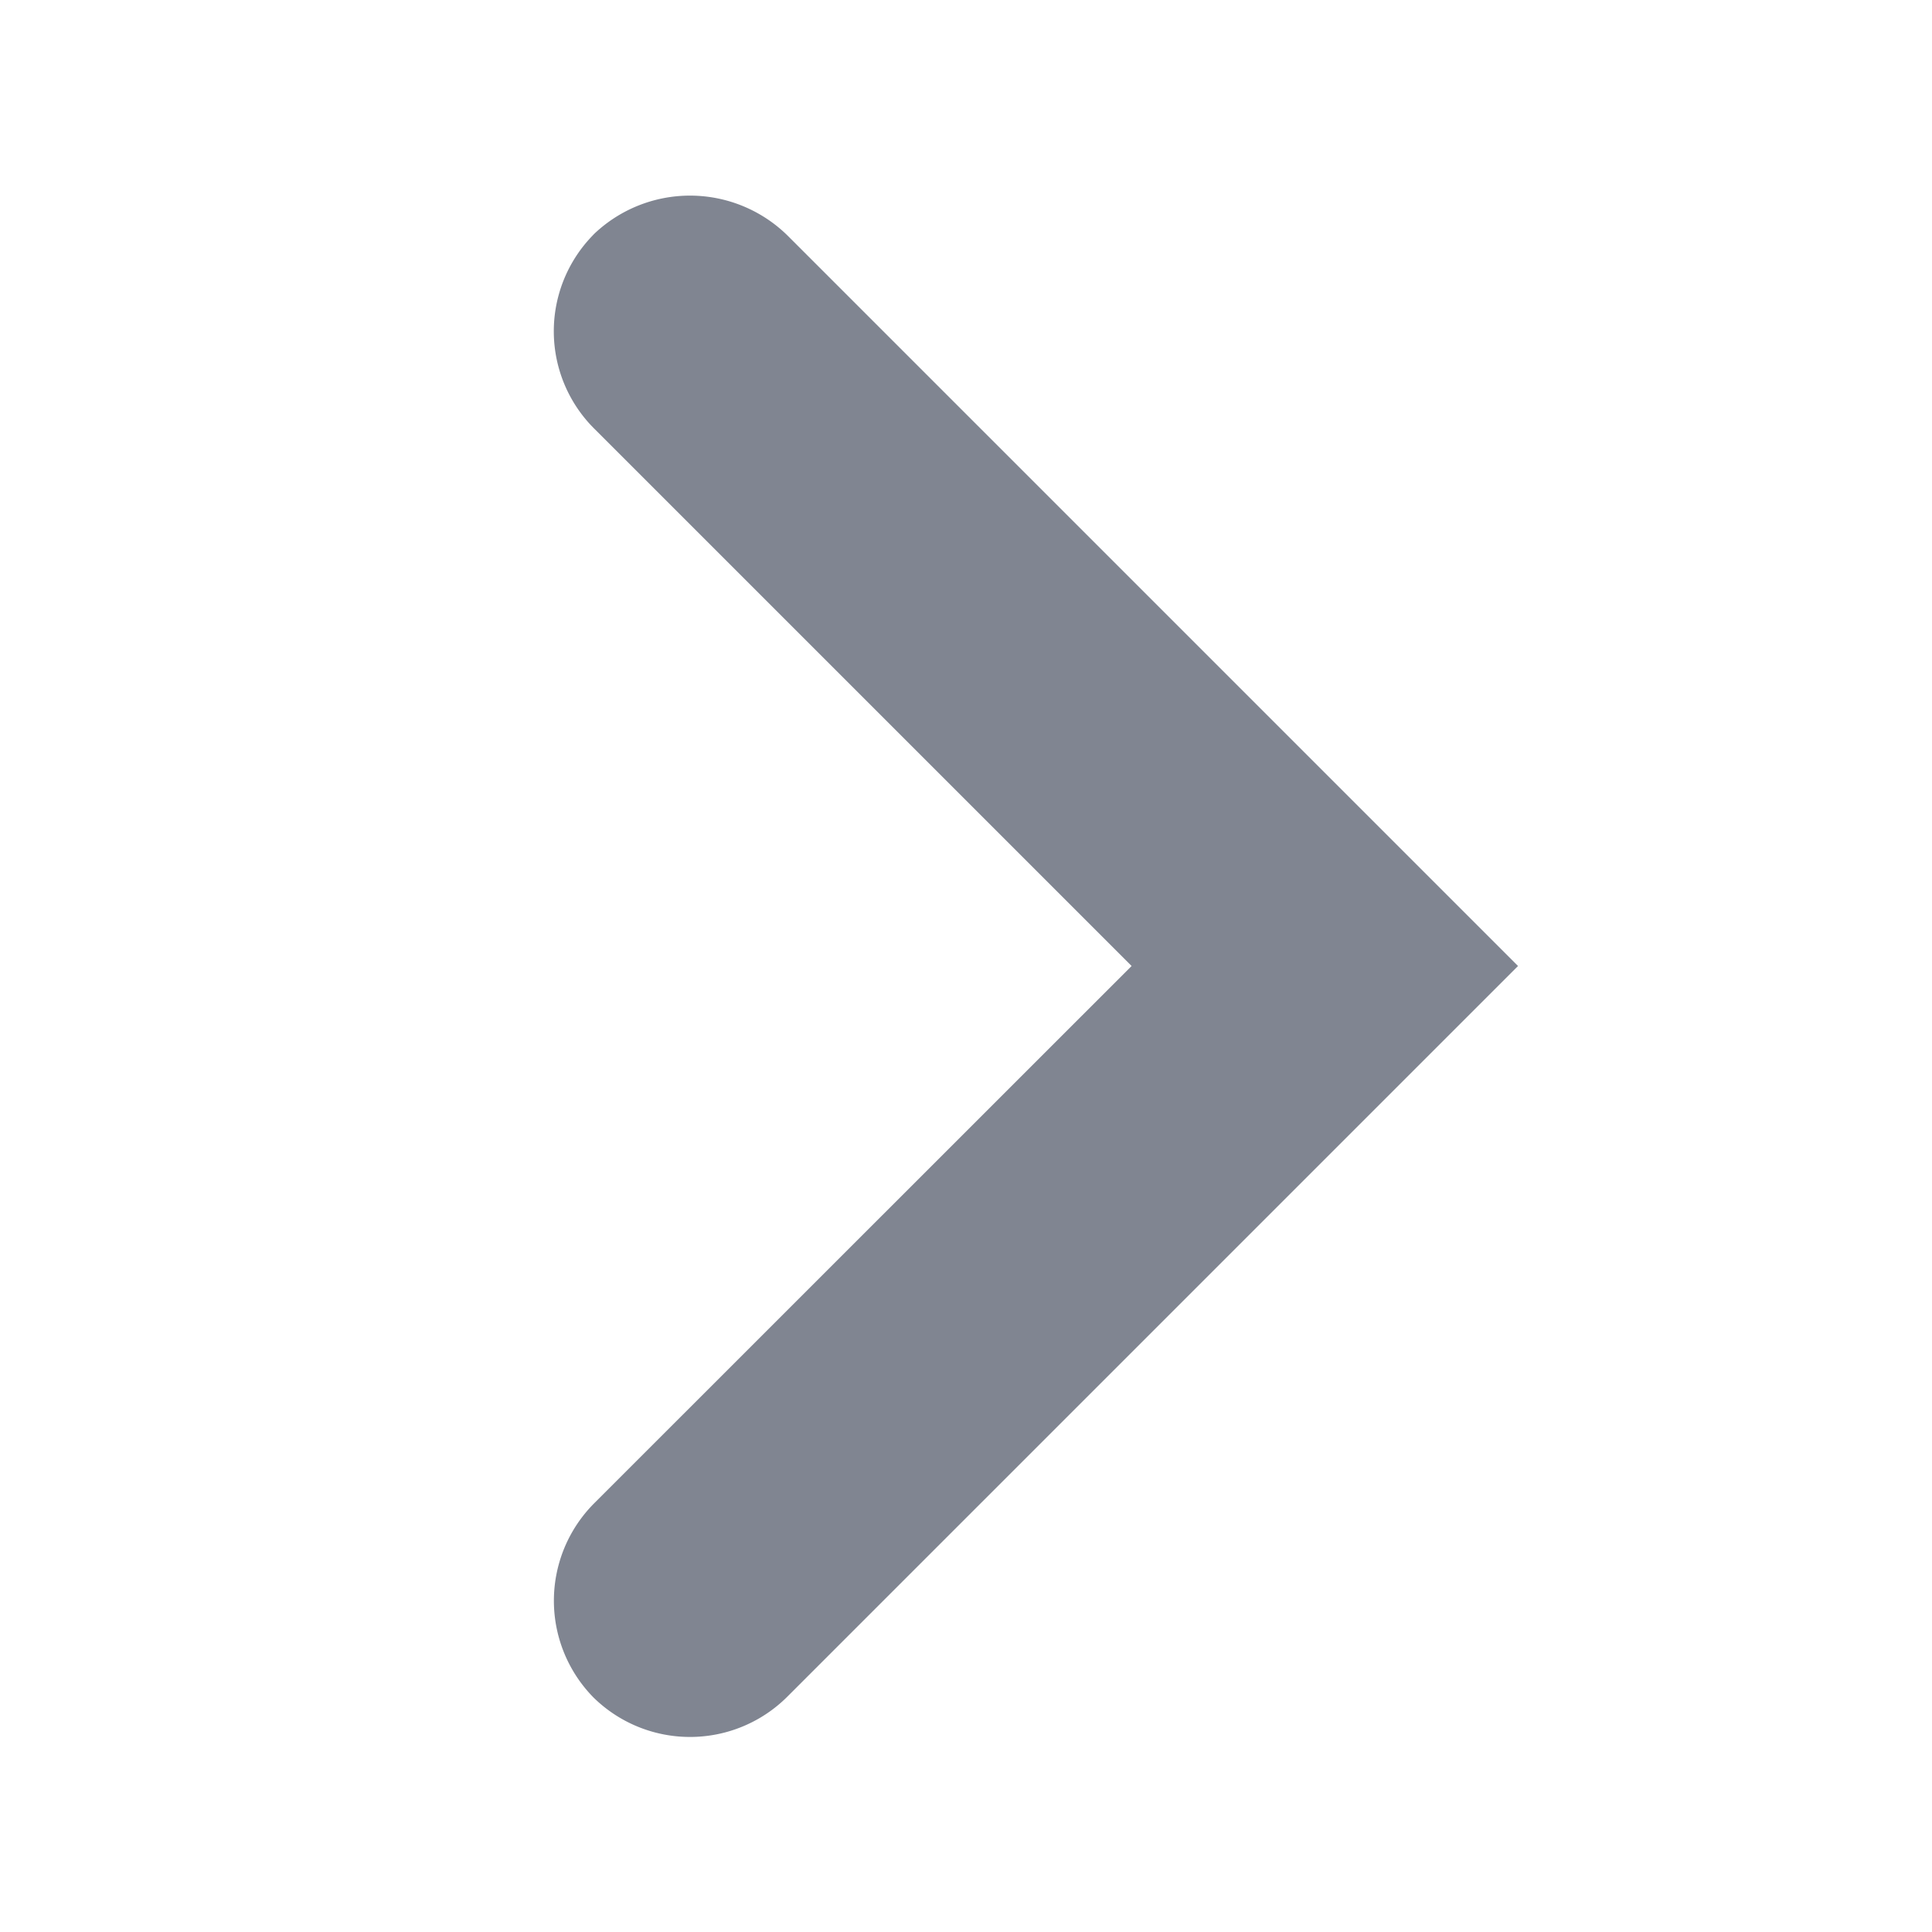 <svg width="14" height="14" xmlns="http://www.w3.org/2000/svg"><g fill="none" fill-rule="evenodd"><path d="M0 0h14v14H0z"/><path d="M4.309 3.109a.996.996 0 010-1.417l-.017.016a1.008 1.008 0 011.42.004L11 7l-5.288 5.288a.998.998 0 01-1.42.004l.016.016a1 1 0 010-1.417L8.2 7 4.309 3.109z" fill="#808591"/></g></svg>